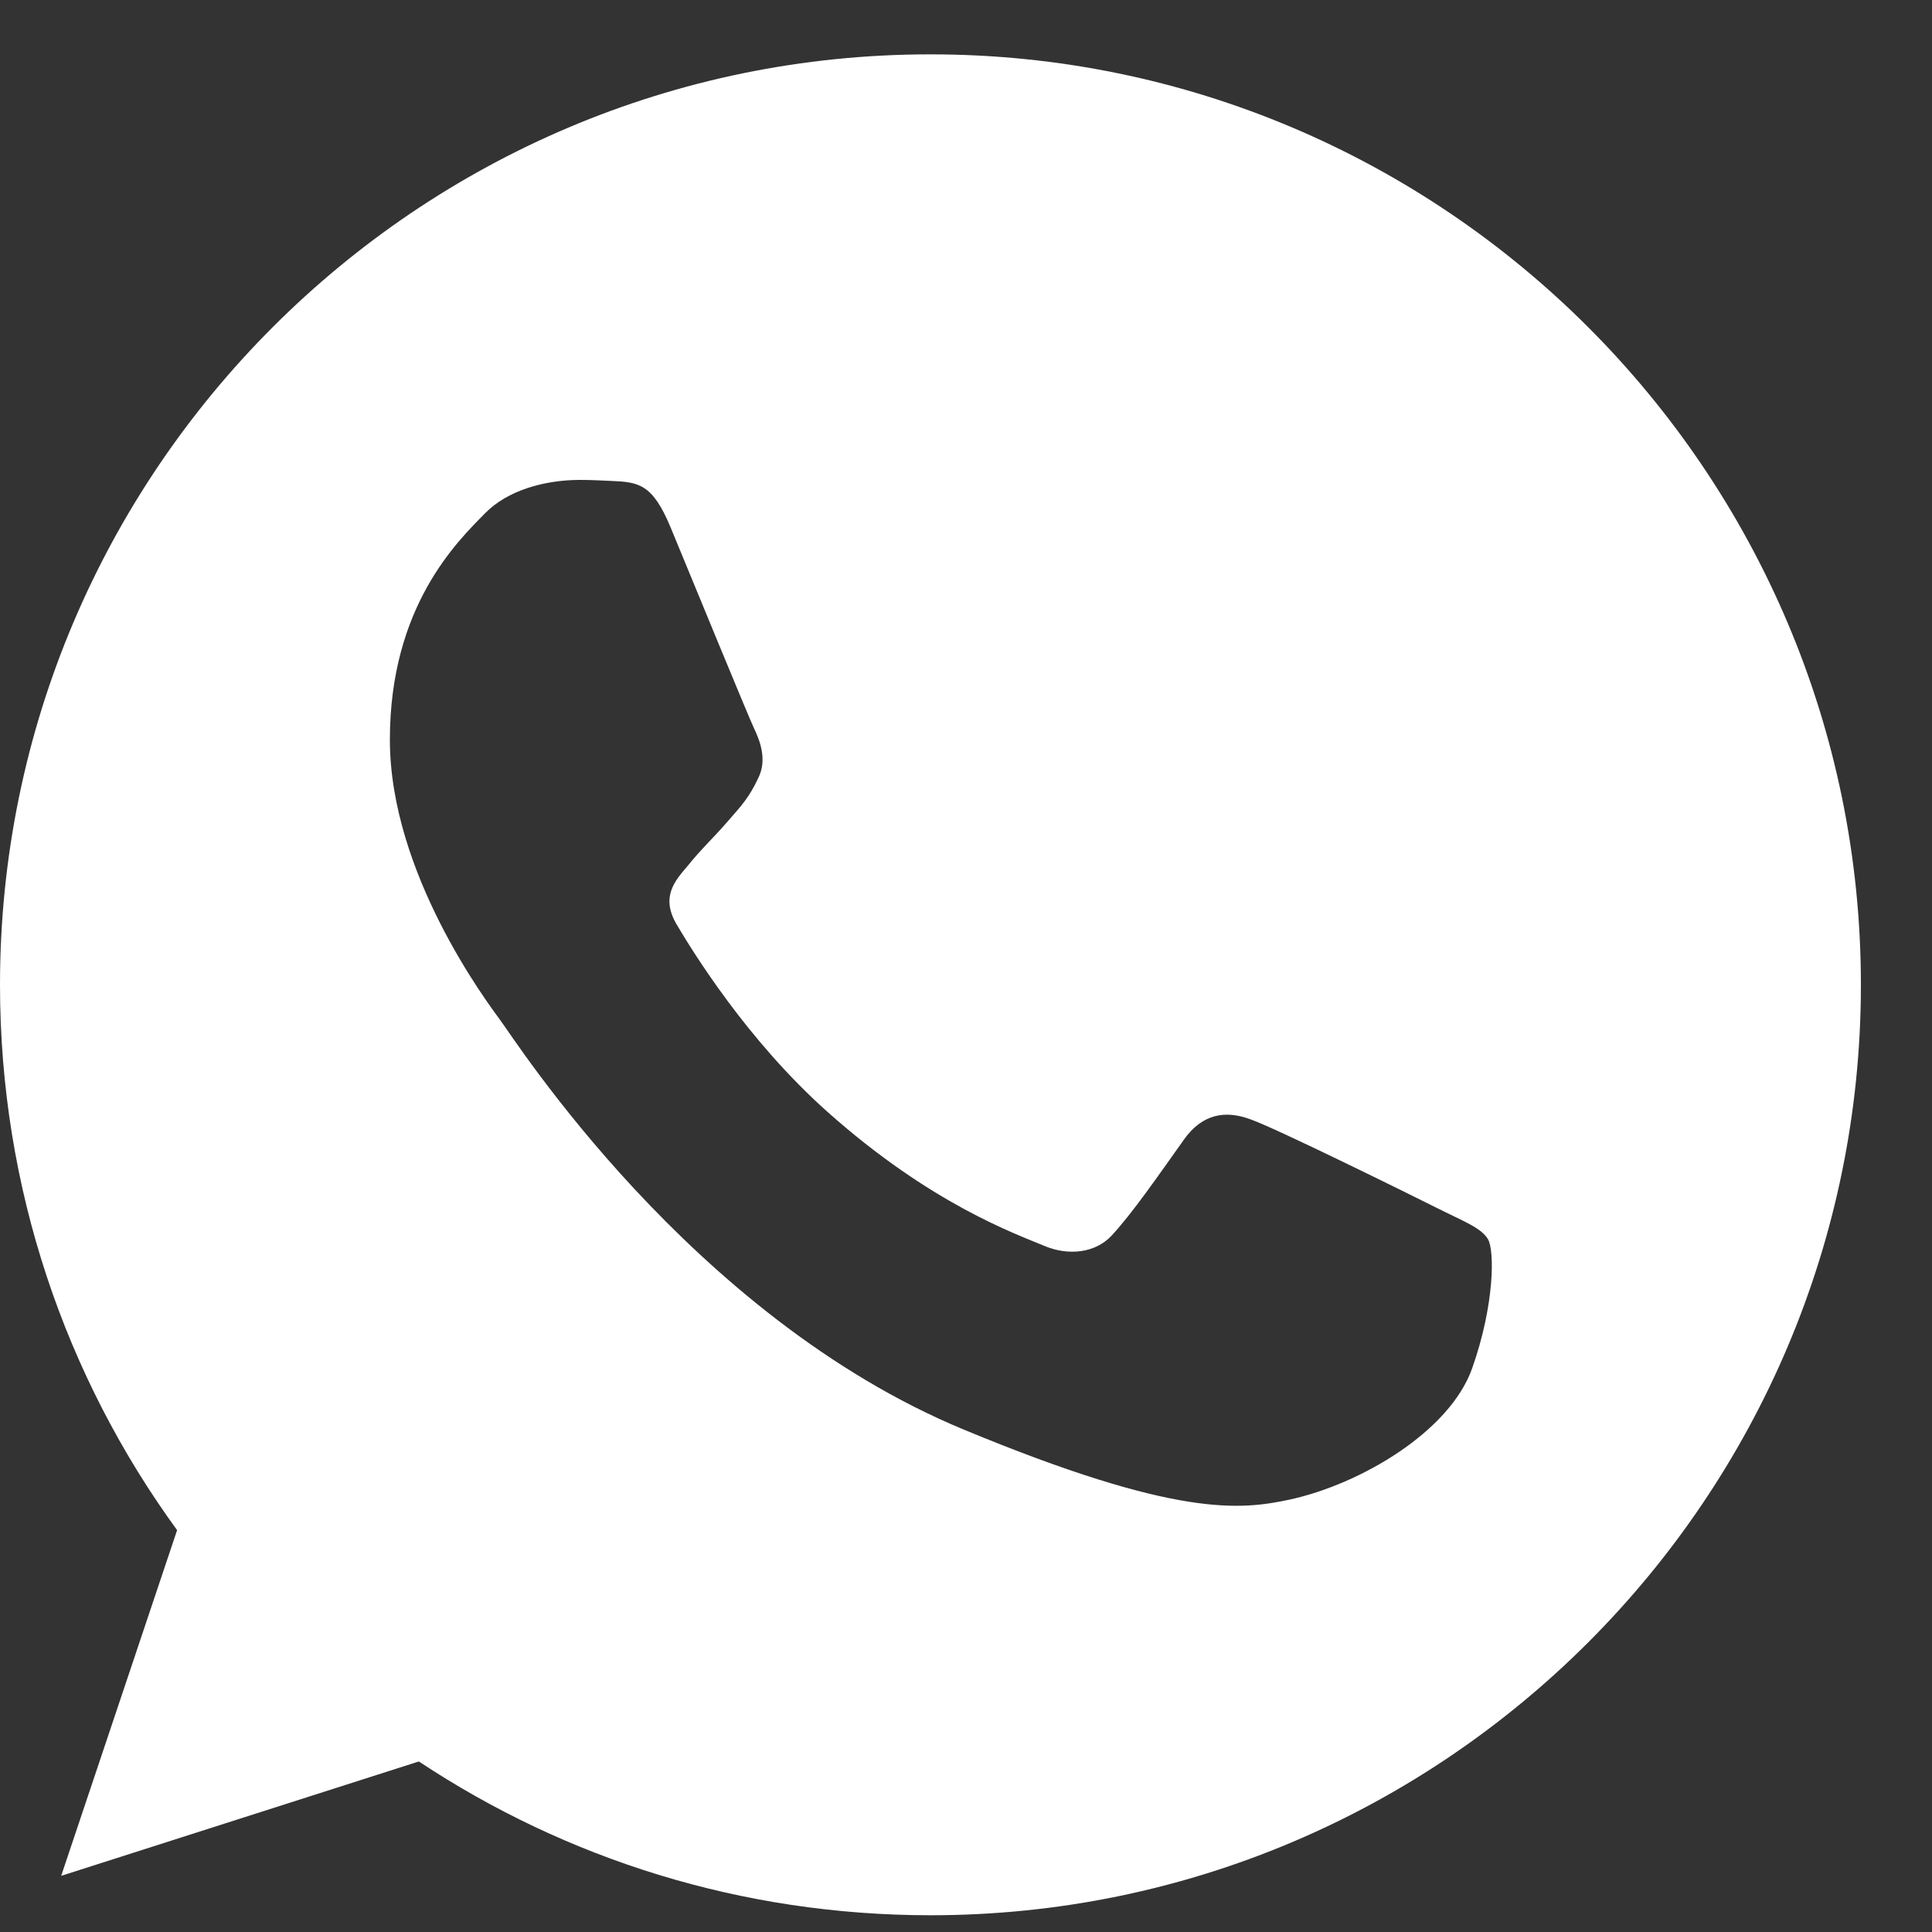 <svg width="15" height="15" viewBox="0 0 15 15" fill="none" xmlns="http://www.w3.org/2000/svg">
<rect x="0" y="0" width="15" height="15" fill="#333333" stroke="none"/>
<path d="M7.226 0.422H7.222C3.239 0.422 0 3.662 0 7.646C0 9.226 0.509 10.691 1.375 11.88L0.475 14.564L3.252 13.676C4.394 14.433 5.757 14.87 7.226 14.87C11.209 14.87 14.448 11.629 14.448 7.646C14.448 3.663 11.209 0.422 7.226 0.422ZM11.43 10.623C11.256 11.115 10.564 11.523 10.012 11.643C9.635 11.723 9.141 11.787 7.482 11.099C5.359 10.219 3.992 8.062 3.885 7.922C3.783 7.782 3.027 6.78 3.027 5.743C3.027 4.706 3.553 4.202 3.766 3.985C3.94 3.807 4.228 3.726 4.504 3.726C4.593 3.726 4.674 3.731 4.746 3.734C4.958 3.743 5.065 3.756 5.205 4.091C5.379 4.511 5.804 5.548 5.854 5.654C5.905 5.761 5.957 5.905 5.885 6.045C5.817 6.19 5.758 6.254 5.651 6.376C5.545 6.499 5.443 6.593 5.337 6.725C5.239 6.84 5.129 6.963 5.252 7.175C5.375 7.383 5.799 8.075 6.424 8.632C7.23 9.35 7.884 9.579 8.118 9.677C8.293 9.748 8.5 9.731 8.628 9.596C8.79 9.422 8.989 9.133 9.192 8.848C9.336 8.644 9.519 8.619 9.71 8.691C9.905 8.759 10.937 9.269 11.149 9.375C11.361 9.482 11.501 9.532 11.553 9.622C11.604 9.71 11.604 10.13 11.43 10.623Z" fill="white"/>
</svg>
